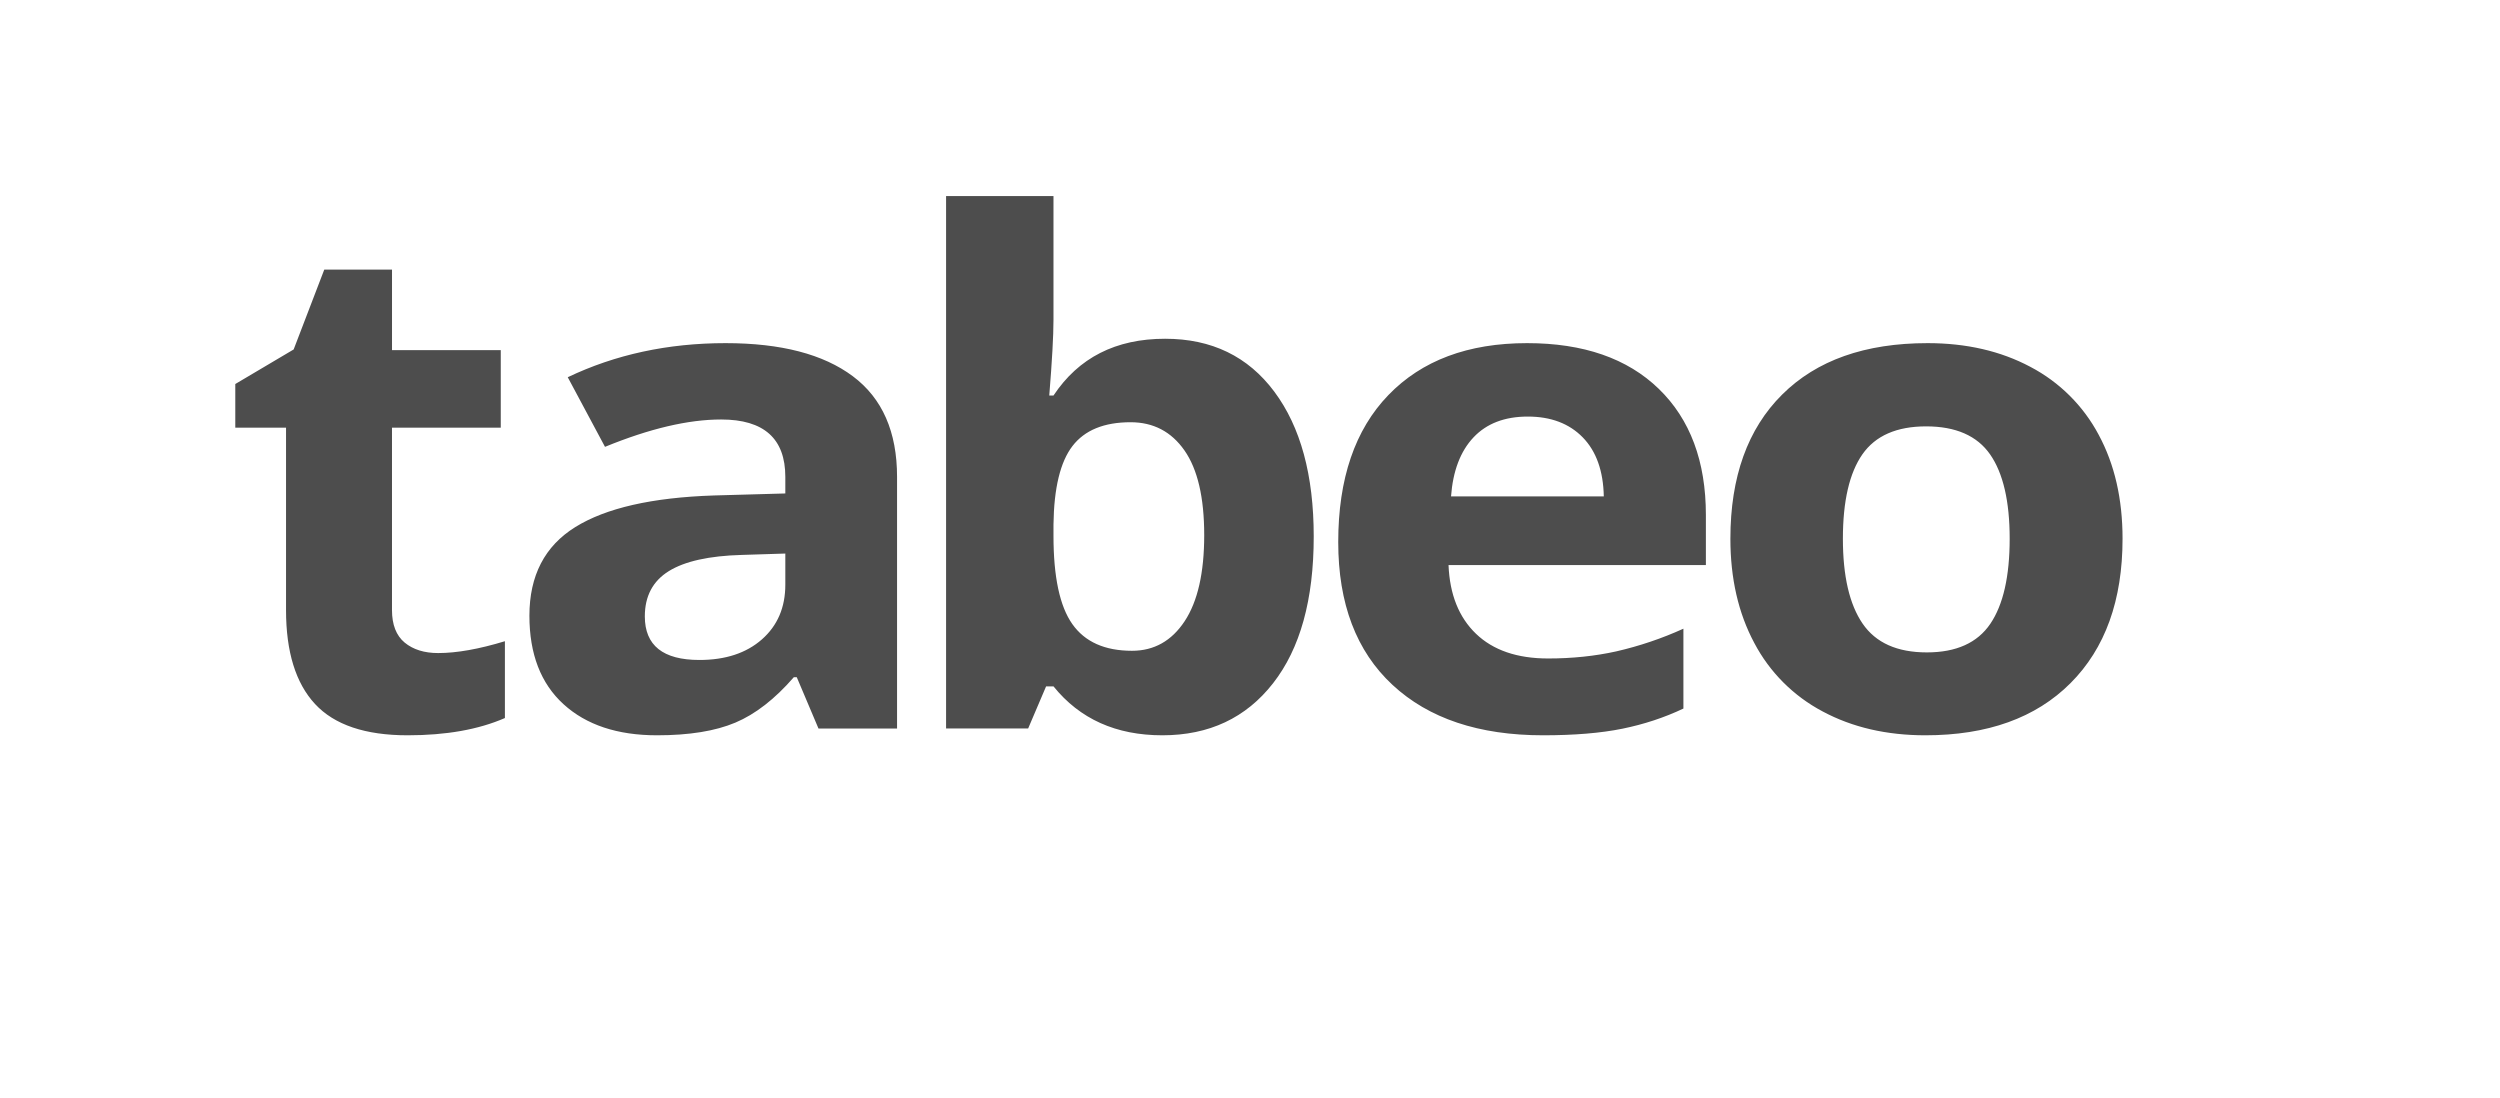 <?xml version="1.0" encoding="UTF-8"?> <svg xmlns="http://www.w3.org/2000/svg" width="255" height="112" viewBox="0 0 255 112" fill="none"><path d="M44.695 66.612C46.585 66.612 48.855 66.21 51.5 65.403V73.24C48.807 74.415 45.5 75 41.575 75C37.255 75 34.105 73.935 32.133 71.808C30.16 69.677 29.175 66.485 29.175 62.227V43.62H24V39.17L29.953 35.645L33.075 27.5H39.985V35.715H51.078V43.62H39.983V62.227C39.983 63.722 40.415 64.828 41.275 65.543C42.138 66.255 43.278 66.612 44.695 66.612ZM83.487 74.312L81.27 69.075H80.97C79.037 71.3 77.05 72.847 75.007 73.707C72.963 74.57 70.3 75 67.015 75C62.977 75 59.797 73.942 57.48 71.83C55.16 69.718 54 66.707 54 62.805C54 58.715 55.56 55.7 58.682 53.76C61.805 51.82 66.513 50.745 72.808 50.538L80.103 50.333V48.642C80.103 44.737 77.922 42.788 73.558 42.788C70.198 42.788 66.25 43.718 61.71 45.578L57.91 38.477C62.755 36.163 68.12 35 74.013 35C79.655 35 83.98 36.125 86.987 38.375C89.998 40.625 91.5 44.05 91.5 48.645V74.312H83.487ZM80.103 56.462L75.665 56.602C72.33 56.695 69.847 57.245 68.218 58.255C66.588 59.267 65.772 60.805 65.772 62.873C65.772 65.835 67.627 67.317 71.34 67.317C73.998 67.317 76.123 66.618 77.715 65.218C79.308 63.815 80.103 61.955 80.103 59.635V56.465V56.462ZM118.842 34.553C123.583 34.553 127.295 36.35 129.977 39.945C132.66 43.54 134 48.465 134 54.725C134 61.167 132.618 66.16 129.85 69.695C127.088 73.233 123.323 75 118.558 75C113.84 75 110.14 73.338 107.457 70.01H106.702L104.872 74.302H96.5V20H107.455V32.633C107.455 34.237 107.312 36.807 107.025 40.345H107.455C110.018 36.483 113.812 34.553 118.842 34.553ZM115.322 43.068C112.615 43.068 110.64 43.877 109.395 45.492C108.15 47.11 107.503 49.78 107.455 53.502V54.653C107.455 58.843 108.095 61.843 109.378 63.657C110.658 65.472 112.688 66.38 115.465 66.38C117.715 66.38 119.507 65.375 120.835 63.362C122.165 61.35 122.83 58.422 122.83 54.585C122.83 50.745 122.158 47.867 120.818 45.947C119.478 44.028 117.643 43.068 115.322 43.068ZM157.398 75C150.845 75 145.723 73.285 142.035 69.858C138.345 66.43 136.5 61.575 136.5 55.292C136.5 48.828 138.205 43.83 141.615 40.297C145.025 36.765 149.74 35 155.76 35C161.51 35 165.99 36.553 169.195 39.66C172.397 42.765 174 47.057 174 52.532V57.64H147.75C147.872 60.633 148.805 62.965 150.552 64.645C152.302 66.325 154.753 67.165 157.908 67.165C160.357 67.165 162.678 66.925 164.863 66.44C167.216 65.9 169.509 65.126 171.708 64.127V72.272C169.765 73.195 167.69 73.877 165.482 74.328C163.272 74.778 160.577 75 157.398 75ZM155.833 42.49C153.478 42.49 151.632 43.197 150.298 44.612C148.963 46.028 148.198 48.035 148.005 50.635H163.587C163.537 48.035 162.822 46.028 161.438 44.61C160.055 43.197 158.188 42.49 155.833 42.49ZM216.5 54.947C216.5 61.23 214.73 66.142 211.188 69.685C207.645 73.228 202.713 75 196.388 75C192.428 75 188.938 74.19 185.91 72.567C182.933 70.995 180.501 68.558 178.935 65.578C177.31 62.54 176.5 59 176.5 54.95C176.5 48.648 178.26 43.745 181.775 40.25C185.298 36.745 190.242 35 196.612 35C200.575 35 204.068 35.805 207.092 37.415C210.064 38.971 212.495 41.389 214.068 44.352C215.693 47.367 216.5 50.898 216.5 54.947ZM187.975 54.947C187.975 58.767 188.647 61.655 189.987 63.61C191.327 65.567 193.512 66.545 196.538 66.545C199.538 66.545 201.698 65.57 203.013 63.627C204.33 61.685 204.987 58.79 204.987 54.947C204.987 51.13 204.322 48.265 202.995 46.355C201.665 44.445 199.49 43.49 196.462 43.49C193.462 43.49 191.298 44.44 189.967 46.337C188.643 48.237 187.975 51.105 187.975 54.947Z" fill="#4D4D4D"></path></svg> 